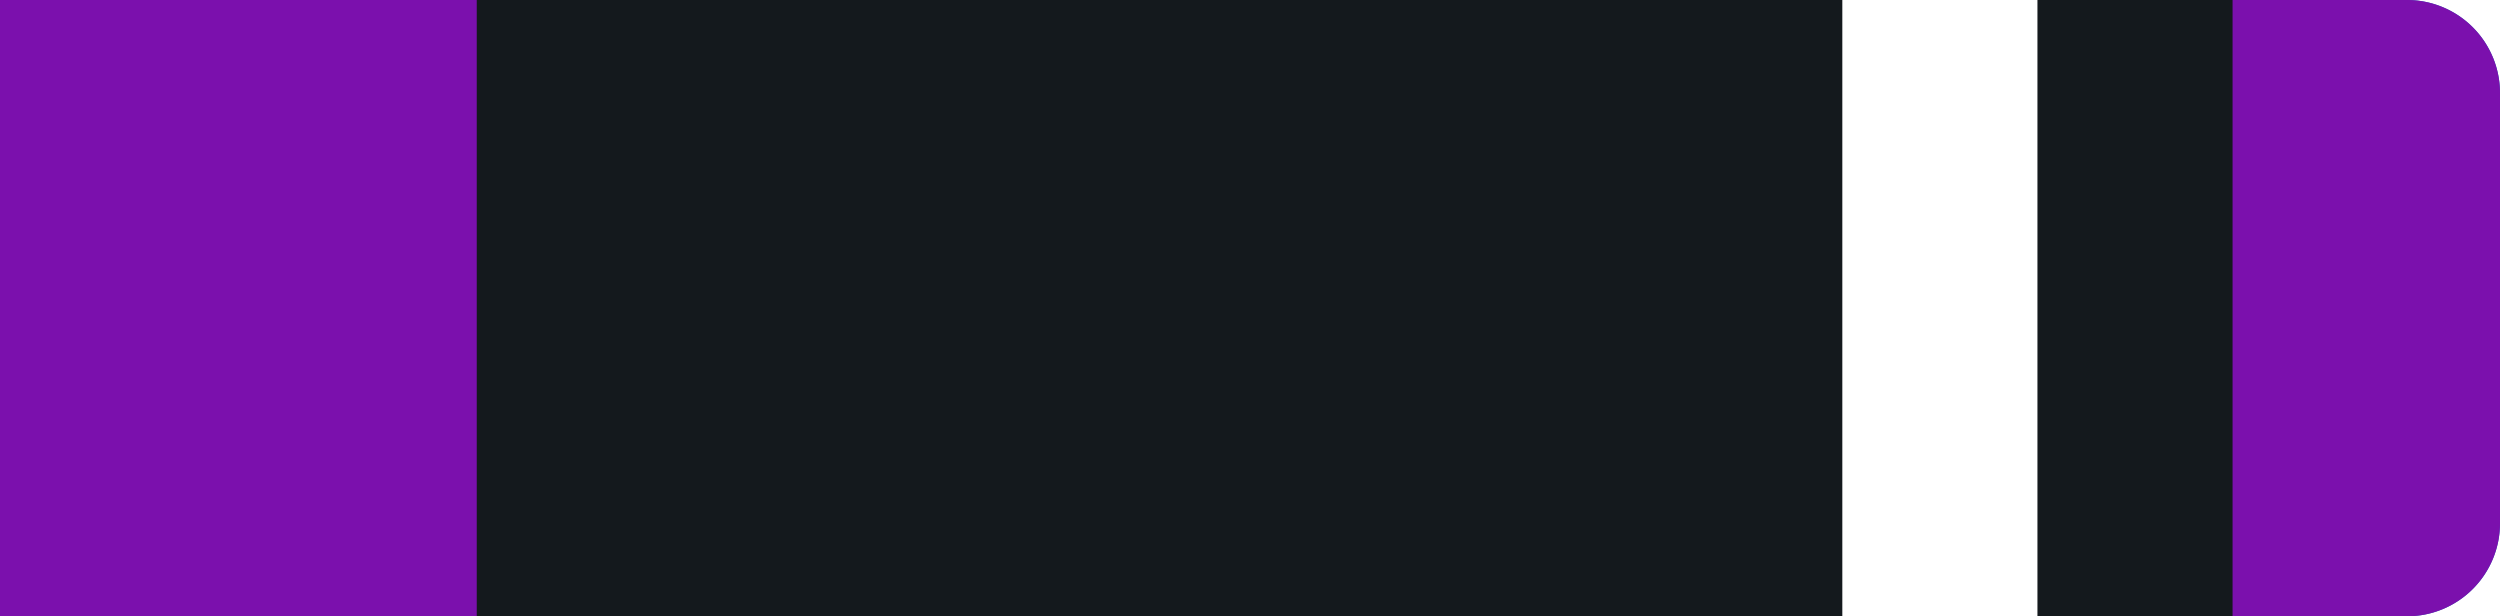 <svg id="Layer_1" data-name="Layer 1" xmlns="http://www.w3.org/2000/svg" viewBox="0 0 215 53"><defs><style>.cls-p1-1{fill:#fff  !important;}.cls-p1-2{fill:#1d71b8  !important;}.cls-p1-3{fill:#7b10ad  !important;}.cls-p1-4{fill:#14191d  !important;}</style></defs><g id="Group_239" data-name="Group 239"><path id="Rectangle_26" data-name="Rectangle 26" class="cls-p1-1" d="M0,0H207a8,8,0,0,1,8,8V45a8,8,0,0,1-8,8H0V0Z"/><path id="Rectangle_26-2" data-name="Rectangle 26" class="cls-p1-2" d="M0,0H207a8,8,0,0,1,8,8V45a8,8,0,0,1-8,8H0V0Z"/><path id="Rectangle_26-3" data-name="Rectangle 26" class="cls-p1-3" d="M0,0H207a8,8,0,0,1,8,8V45a8,8,0,0,1-8,8H0V0Z"/><rect id="Rectangle_27" data-name="Rectangle 27" class="cls-p1-4" x="41" width="151" height="53"/></g><g id="Layer_2" data-name="Layer 2"><rect id="_1" data-name="1" class="cls-p1-1" x="158.44" width="16.78" height="53"/></g></svg>
